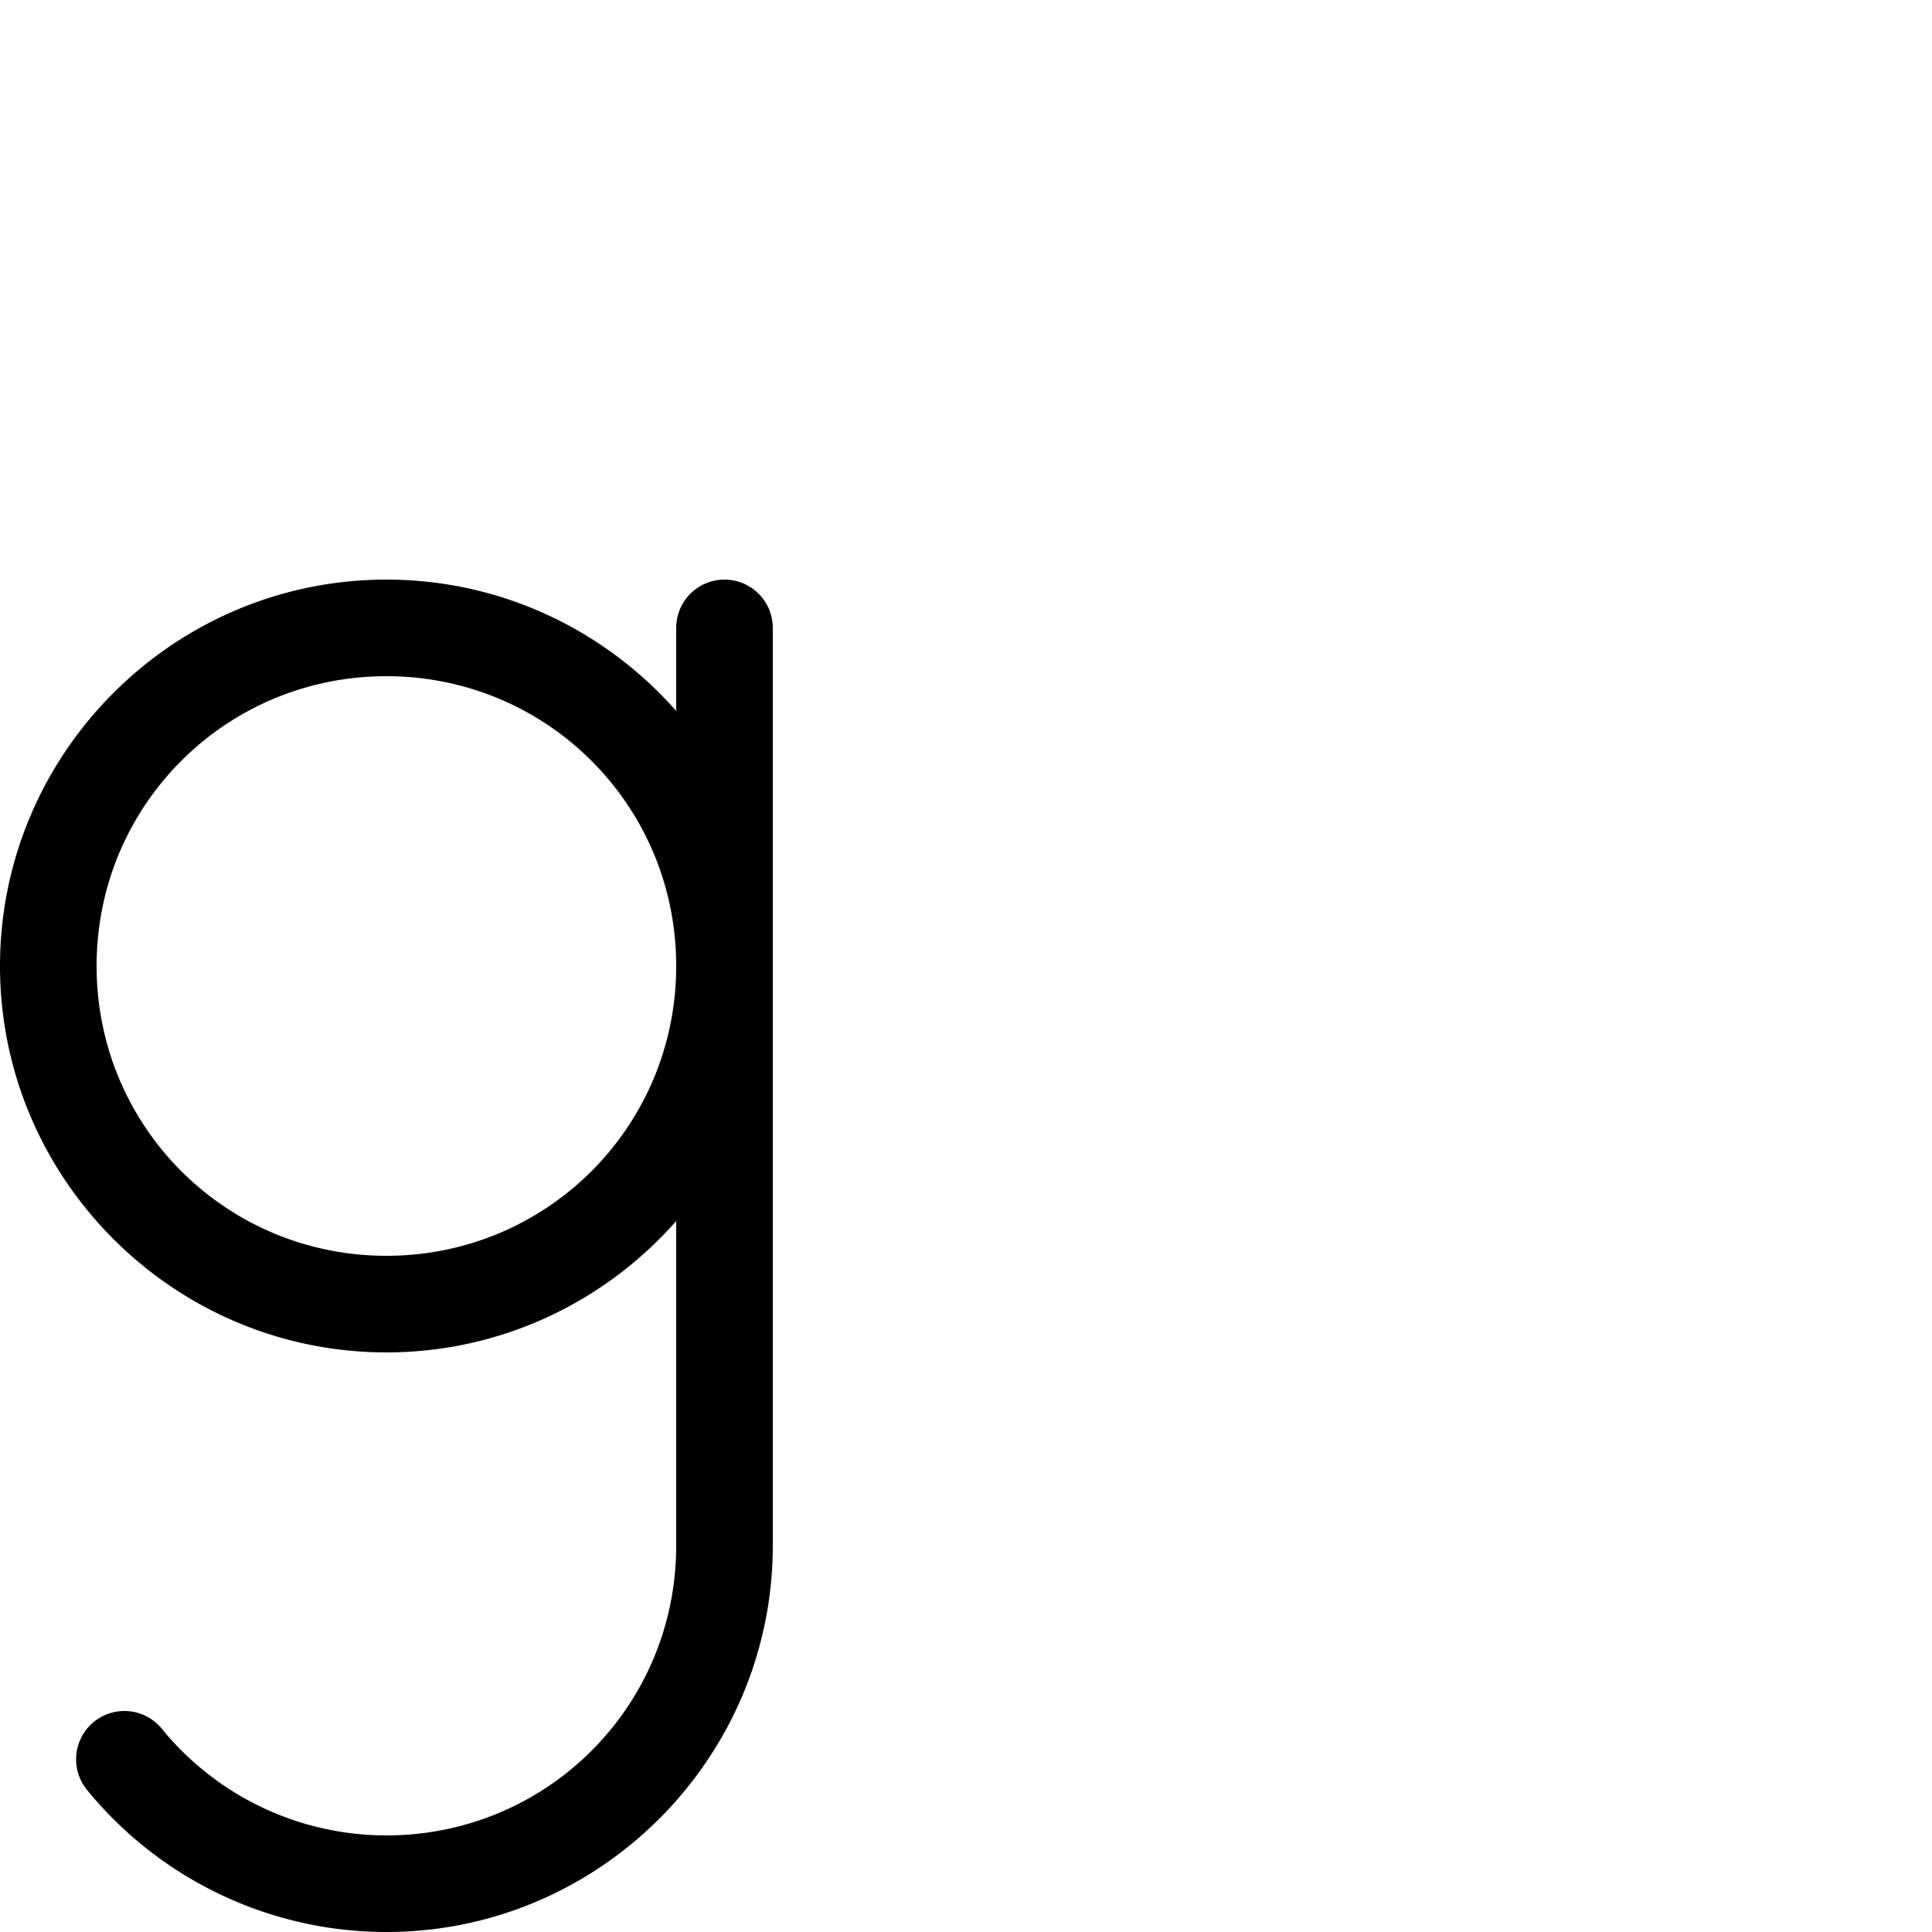 <?xml version="1.0" encoding="UTF-8" standalone="no"?>
<svg
   xmlns:dc="http://purl.org/dc/elements/1.1/"
   xmlns:cc="http://creativecommons.org/ns#"
   xmlns:rdf="http://www.w3.org/1999/02/22-rdf-syntax-ns#"
   xmlns:svg="http://www.w3.org/2000/svg"
   xmlns="http://www.w3.org/2000/svg"
   xmlns:sodipodi="http://sodipodi.sourceforge.net/DTD/sodipodi-0.dtd"
   xmlns:inkscape="http://www.inkscape.org/namespaces/inkscape"
   sodipodi:docname="g.svg"
   inkscape:version="1.0 (4035a4fb49, 2020-05-01)"
   id="svg8"
   version="1.1"
   viewBox="0 0 1000 1000"
   height="1000"
   width="1000">
  <defs
     id="defs2" />
  <sodipodi:namedview
     inkscape:guide-bbox="true"
     showguides="true"
     inkscape:window-maximized="1"
     inkscape:window-y="1281"
     inkscape:window-x="0"
     inkscape:window-height="997"
     inkscape:window-width="1916"
     inkscape:snap-grids="false"
     inkscape:snap-page="true"
     inkscape:snap-text-baseline="true"
     inkscape:snap-center="true"
     inkscape:snap-object-midpoints="true"
     inkscape:snap-midpoints="true"
     inkscape:snap-smooth-nodes="true"
     inkscape:snap-intersection-paths="true"
     inkscape:object-paths="true"
     inkscape:snap-bbox-midpoints="true"
     inkscape:snap-bbox-edge-midpoints="true"
     inkscape:bbox-nodes="true"
     inkscape:bbox-paths="true"
     inkscape:snap-bbox="true"
     inkscape:pagecheckerboard="true"
     units="px"
     showgrid="true"
     inkscape:document-rotation="0"
     inkscape:current-layer="layer1"
     inkscape:document-units="px"
     inkscape:cy="665.64555"
     inkscape:cx="222.5802"
     inkscape:zoom="0.73193988"
     inkscape:pageshadow="2"
     inkscape:pageopacity="0.0"
     borderopacity="1.0"
     bordercolor="#666666"
     pagecolor="#ffffff"
     id="base">
    <inkscape:grid
       id="grid883"
       type="xygrid" />
    <sodipodi:guide
       inkscape:color="rgb(0,0,255)"
       inkscape:locked="true"
       inkscape:label=""
       id="guide885"
       orientation="0,1"
       position="0,300" />
    <sodipodi:guide
       inkscape:color="rgb(0,0,255)"
       inkscape:locked="true"
       inkscape:label=""
       id="guide887"
       orientation="0,1"
       position="0,700" />
    <sodipodi:guide
       inkscape:color="rgb(0,0,255)"
       inkscape:locked="true"
       inkscape:label=""
       id="guide889"
       orientation="0,1"
       position="0,975" />
    <sodipodi:guide
       inkscape:color="rgb(0,0,255)"
       inkscape:locked="true"
       inkscape:label=""
       id="guide891"
       orientation="0,1"
       position="0,1000" />
    <sodipodi:guide
       inkscape:color="rgb(0,0,255)"
       inkscape:locked="true"
       inkscape:label=""
       id="guide893"
       orientation="0,1"
       position="0,0" />
    <sodipodi:guide
       id="guide921"
       orientation="0,-1"
       position="120,600" />
  </sodipodi:namedview>
  <g
     style="display:inline"
     id="layer1"
     inkscape:groupmode="layer"
     inkscape:label="Layer 1">
    <path
       d="M 200 300 C 89.839 300 1.8947806e-14 389.839 0 500 C 3.2394875e-14 610.161 89.839 700 200 700 C 259.641 700 313.311 673.658 350 632.021 L 350 799.832 A 25 25 0 0 0 350 800 C 350 883.139 283.139 950 200 950 C 154.913 950 112.26 929.748 83.762 894.809 A 25 25 0 0 0 48.588 891.238 A 25 25 0 0 0 45.016 926.412 C 82.987 972.966 139.924 1000 200 1000 C 309.964 1000 399.672 910.48 399.992 800.588 A 25 25 0 0 0 400 800 L 400 500 L 400 325 A 25 25 0 0 0 375 300 A 25 25 0 0 0 350 325 L 350 367.98 C 313.312 326.343 259.642 300 200 300 z M 200 350 C 283.139 350 350 416.861 350 500 C 350 583.139 283.139 650 200 650 C 116.861 650 50 583.139 50 500 C 50 416.861 116.861 350 200 350 z "
       style="color:#000000;font-style:normal;font-variant:normal;font-weight:normal;font-stretch:normal;font-size:medium;line-height:normal;font-family:sans-serif;font-variant-ligatures:normal;font-variant-position:normal;font-variant-caps:normal;font-variant-numeric:normal;font-variant-alternates:normal;font-variant-east-asian:normal;font-feature-settings:normal;font-variation-settings:normal;text-indent:0;text-align:start;text-decoration:none;text-decoration-line:none;text-decoration-style:solid;text-decoration-color:#000000;letter-spacing:normal;word-spacing:normal;text-transform:none;writing-mode:lr-tb;direction:ltr;text-orientation:mixed;dominant-baseline:auto;baseline-shift:baseline;text-anchor:start;white-space:normal;shape-padding:0;shape-margin:0;inline-size:0;clip-rule:nonzero;display:inline;overflow:visible;visibility:visible;isolation:auto;mix-blend-mode:normal;color-interpolation:sRGB;color-interpolation-filters:linearRGB;solid-color:#000000;solid-opacity:1;vector-effect:none;fill:#000000;fill-opacity:1;fill-rule:nonzero;stroke:none;stroke-width:50;stroke-linecap:round;stroke-linejoin:round;stroke-miterlimit:4;stroke-dasharray:none;stroke-dashoffset:0;stroke-opacity:1;paint-order:stroke fill markers;color-rendering:auto;image-rendering:auto;shape-rendering:auto;text-rendering:auto;enable-background:accumulate;stop-color:#000000;stop-opacity:1;opacity:1"
       id="path852" />
  </g>
</svg>
